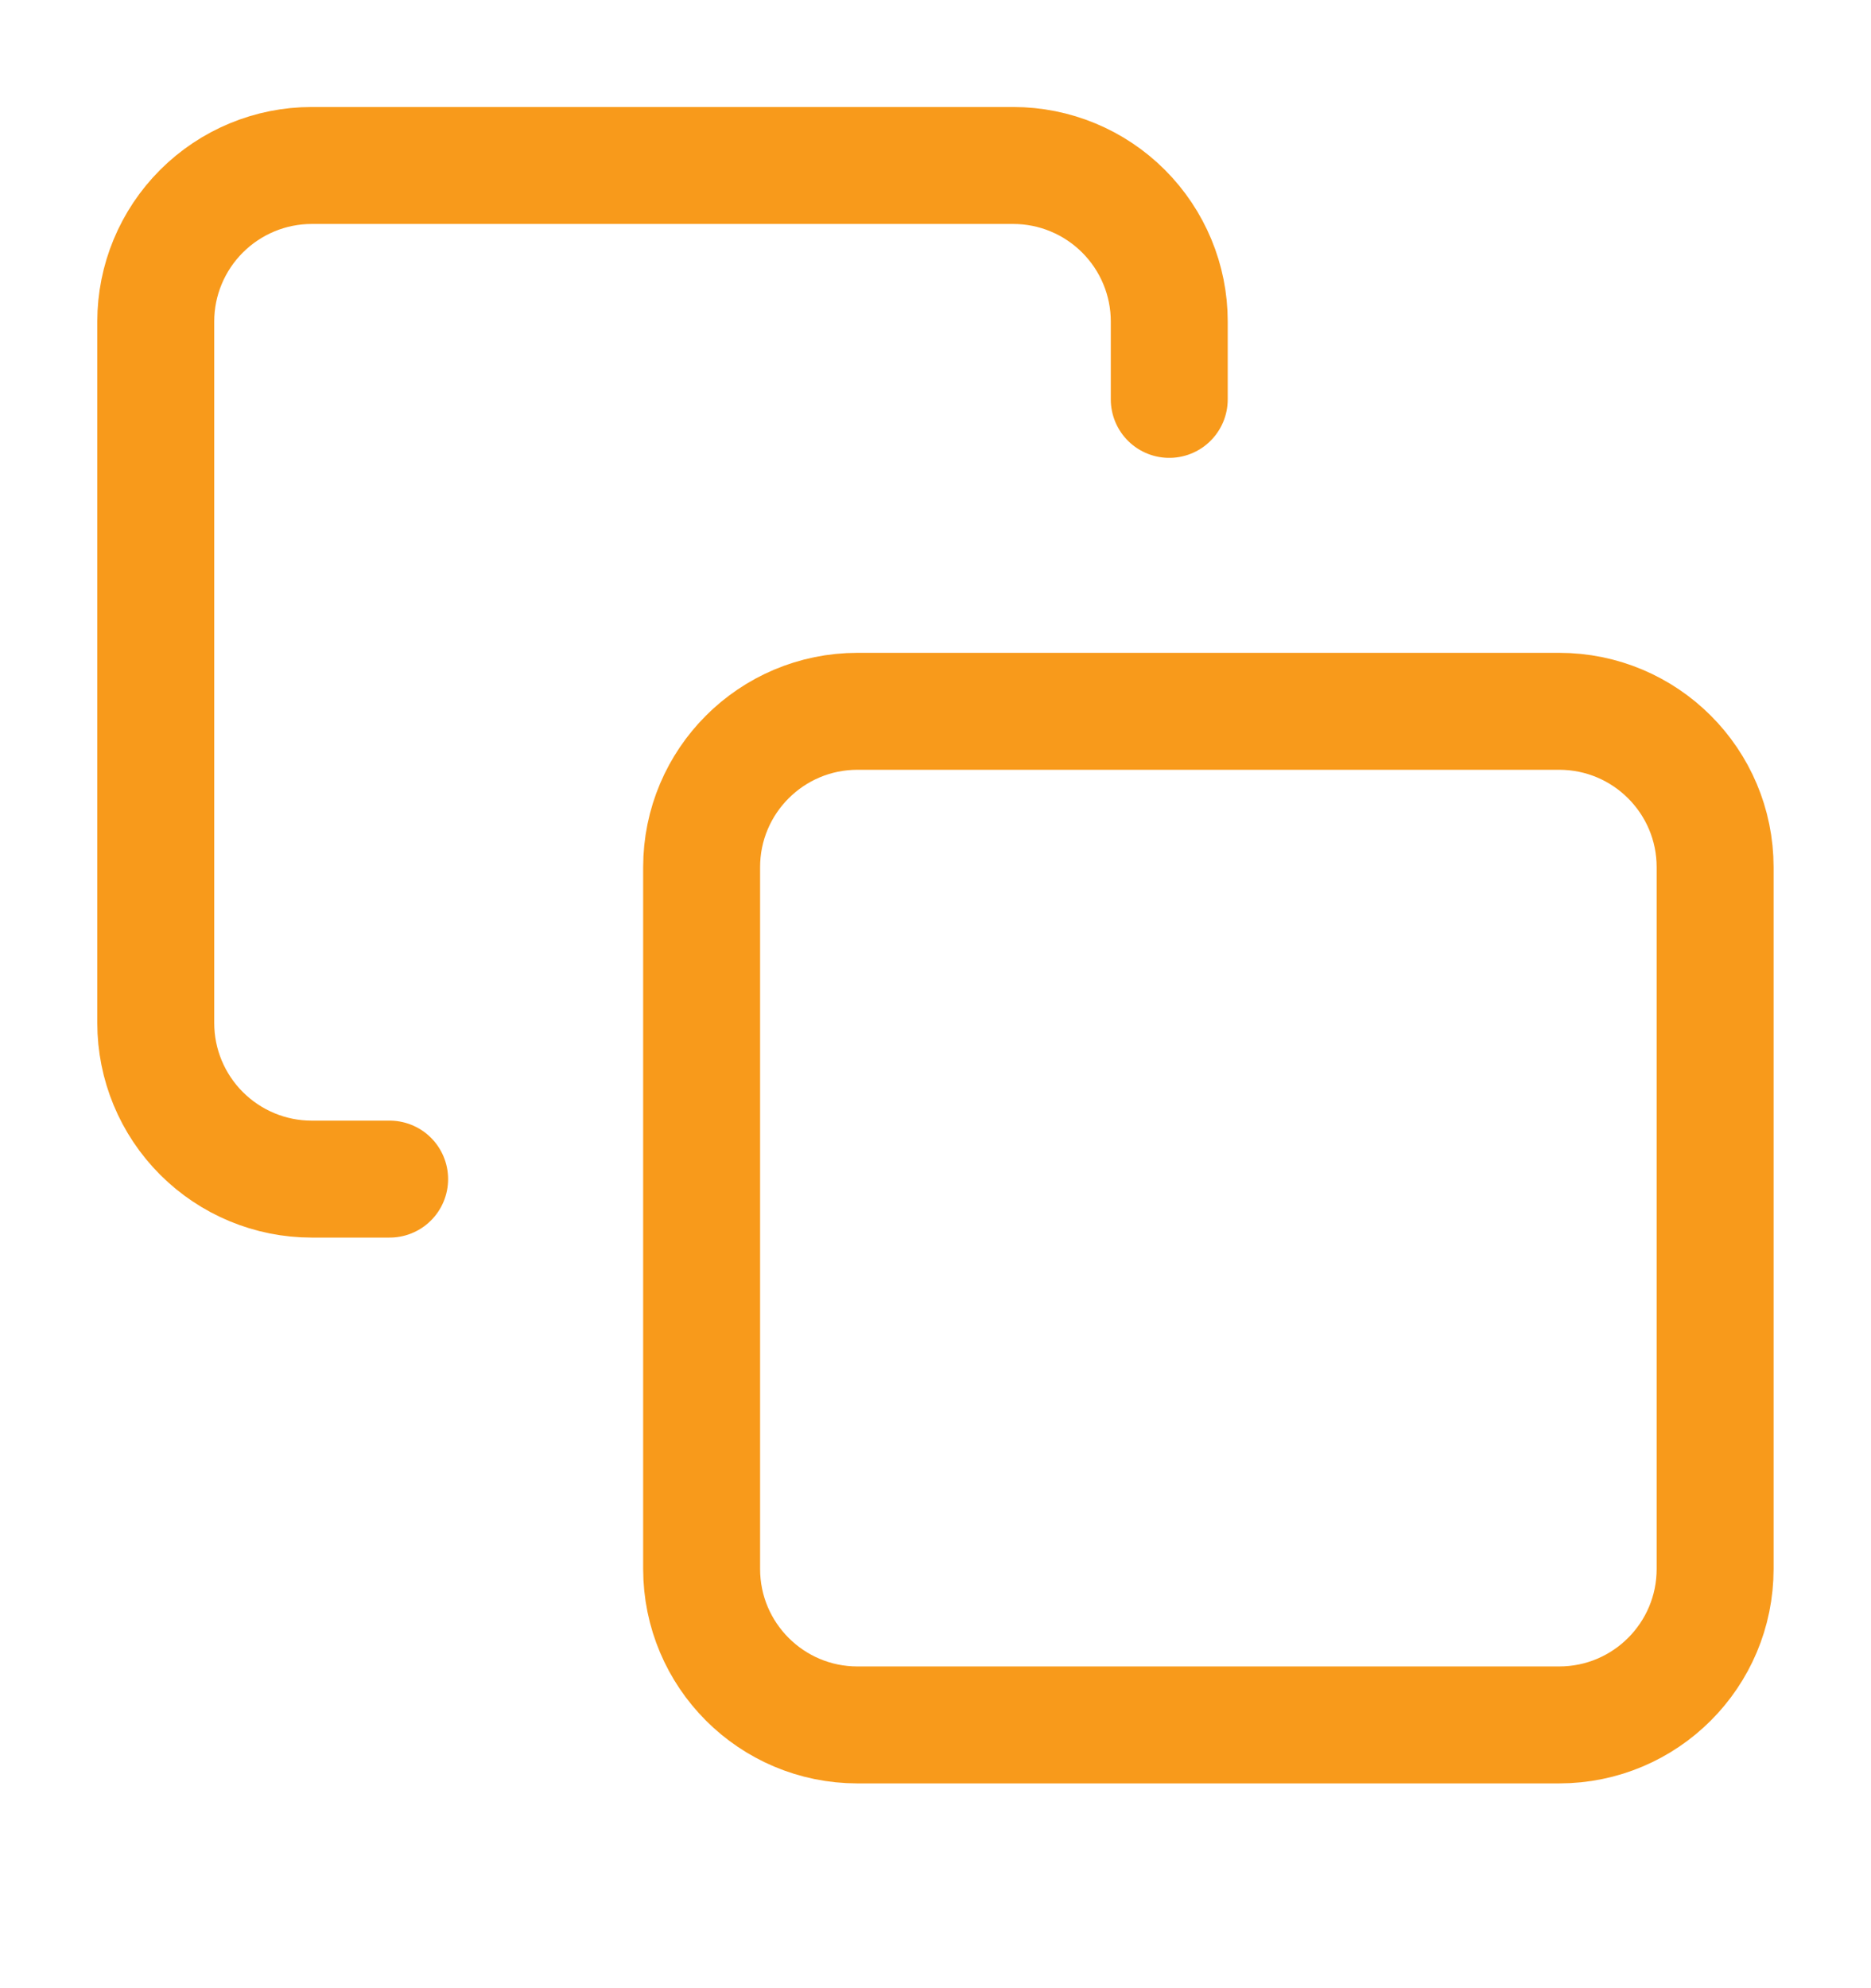 <svg xmlns="http://www.w3.org/2000/svg" width="16" height="17" viewBox="0 0 16 17" fill="none">
<g clip-path="url(#clip0_1093_7315)">
<path d="M13.333 6.082H7.333C6.597 6.082 6 6.679 6 7.415V13.415C6 14.152 6.597 14.749 7.333 14.749H13.333C14.07 14.749 14.667 14.152 14.667 13.415V7.415C14.667 6.679 14.07 6.082 13.333 6.082Z" stroke="#F89A1B" stroke-linecap="round" stroke-linejoin="round"/>
<path d="M3.332 10.082H2.665C2.312 10.082 1.973 9.941 1.723 9.691C1.473 9.441 1.332 9.102 1.332 8.748V2.748C1.332 2.395 1.473 2.056 1.723 1.806C1.973 1.556 2.312 1.415 2.665 1.415H8.665C9.019 1.415 9.358 1.556 9.608 1.806C9.858 2.056 9.999 2.395 9.999 2.748V3.415" stroke="#F89A1B" stroke-linecap="round" stroke-linejoin="round"/>
</g>
<defs>
<clipPath id="clip0_1093_7315">
<rect width="16" height="16" fill="white" transform="translate(0 0.082)"/>
</clipPath>
</defs>
</svg>